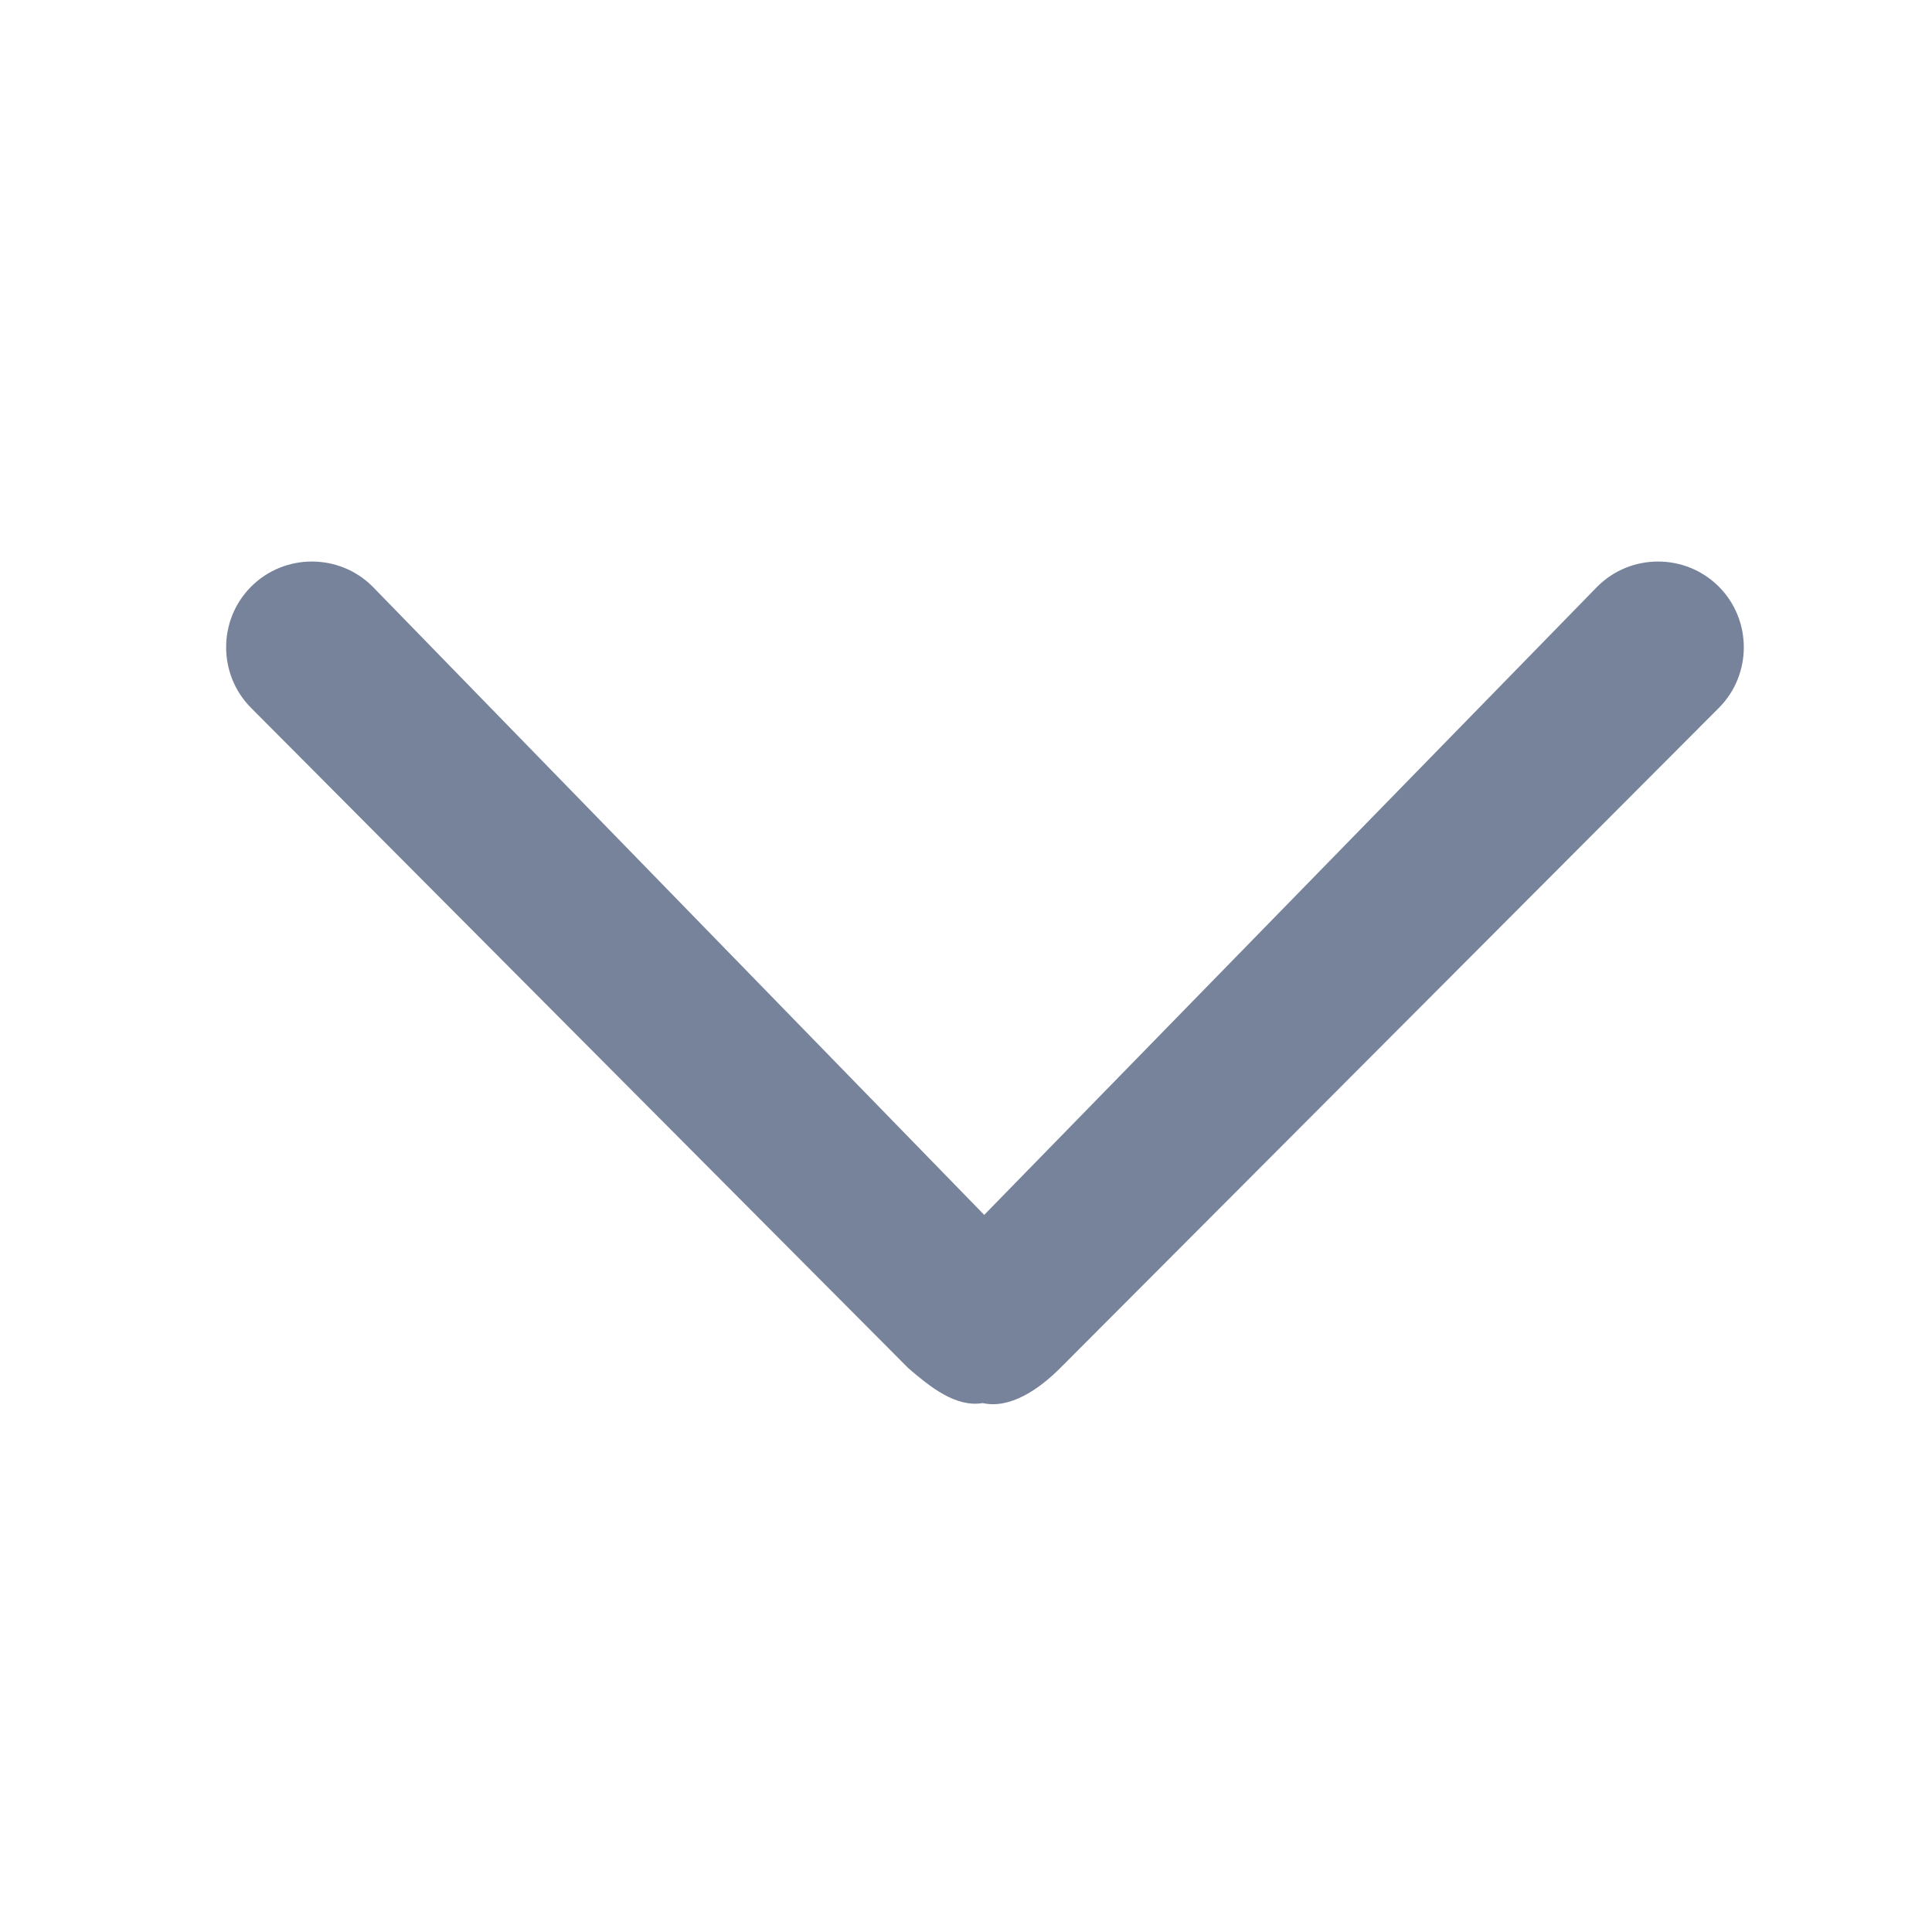 <?xml version="1.0" standalone="no"?><!DOCTYPE svg PUBLIC "-//W3C//DTD SVG 1.1//EN" "http://www.w3.org/Graphics/SVG/1.1/DTD/svg11.dtd"><svg t="1571618115738" class="icon" viewBox="0 0 1024 1024" version="1.1" xmlns="http://www.w3.org/2000/svg" p-id="31177" xmlns:xlink="http://www.w3.org/1999/xlink" width="24" height="24"><defs><style type="text/css"></style></defs><path d="M561.873 725.165c-11.262 11.262-26.545 21.72-41.025 18.502-14.479 2.413-28.154-8.849-39.415-18.502L133.129 375.252c-17.697-17.696-17.697-46.655 0-64.352s46.655-17.696 64.351 0l324.173 333.021 324.977-333.02c17.696-17.697 46.655-17.697 64.351 0s17.697 46.655 0 64.351L561.873 725.165z" p-id="31178" fill="#76839b"></path></svg>